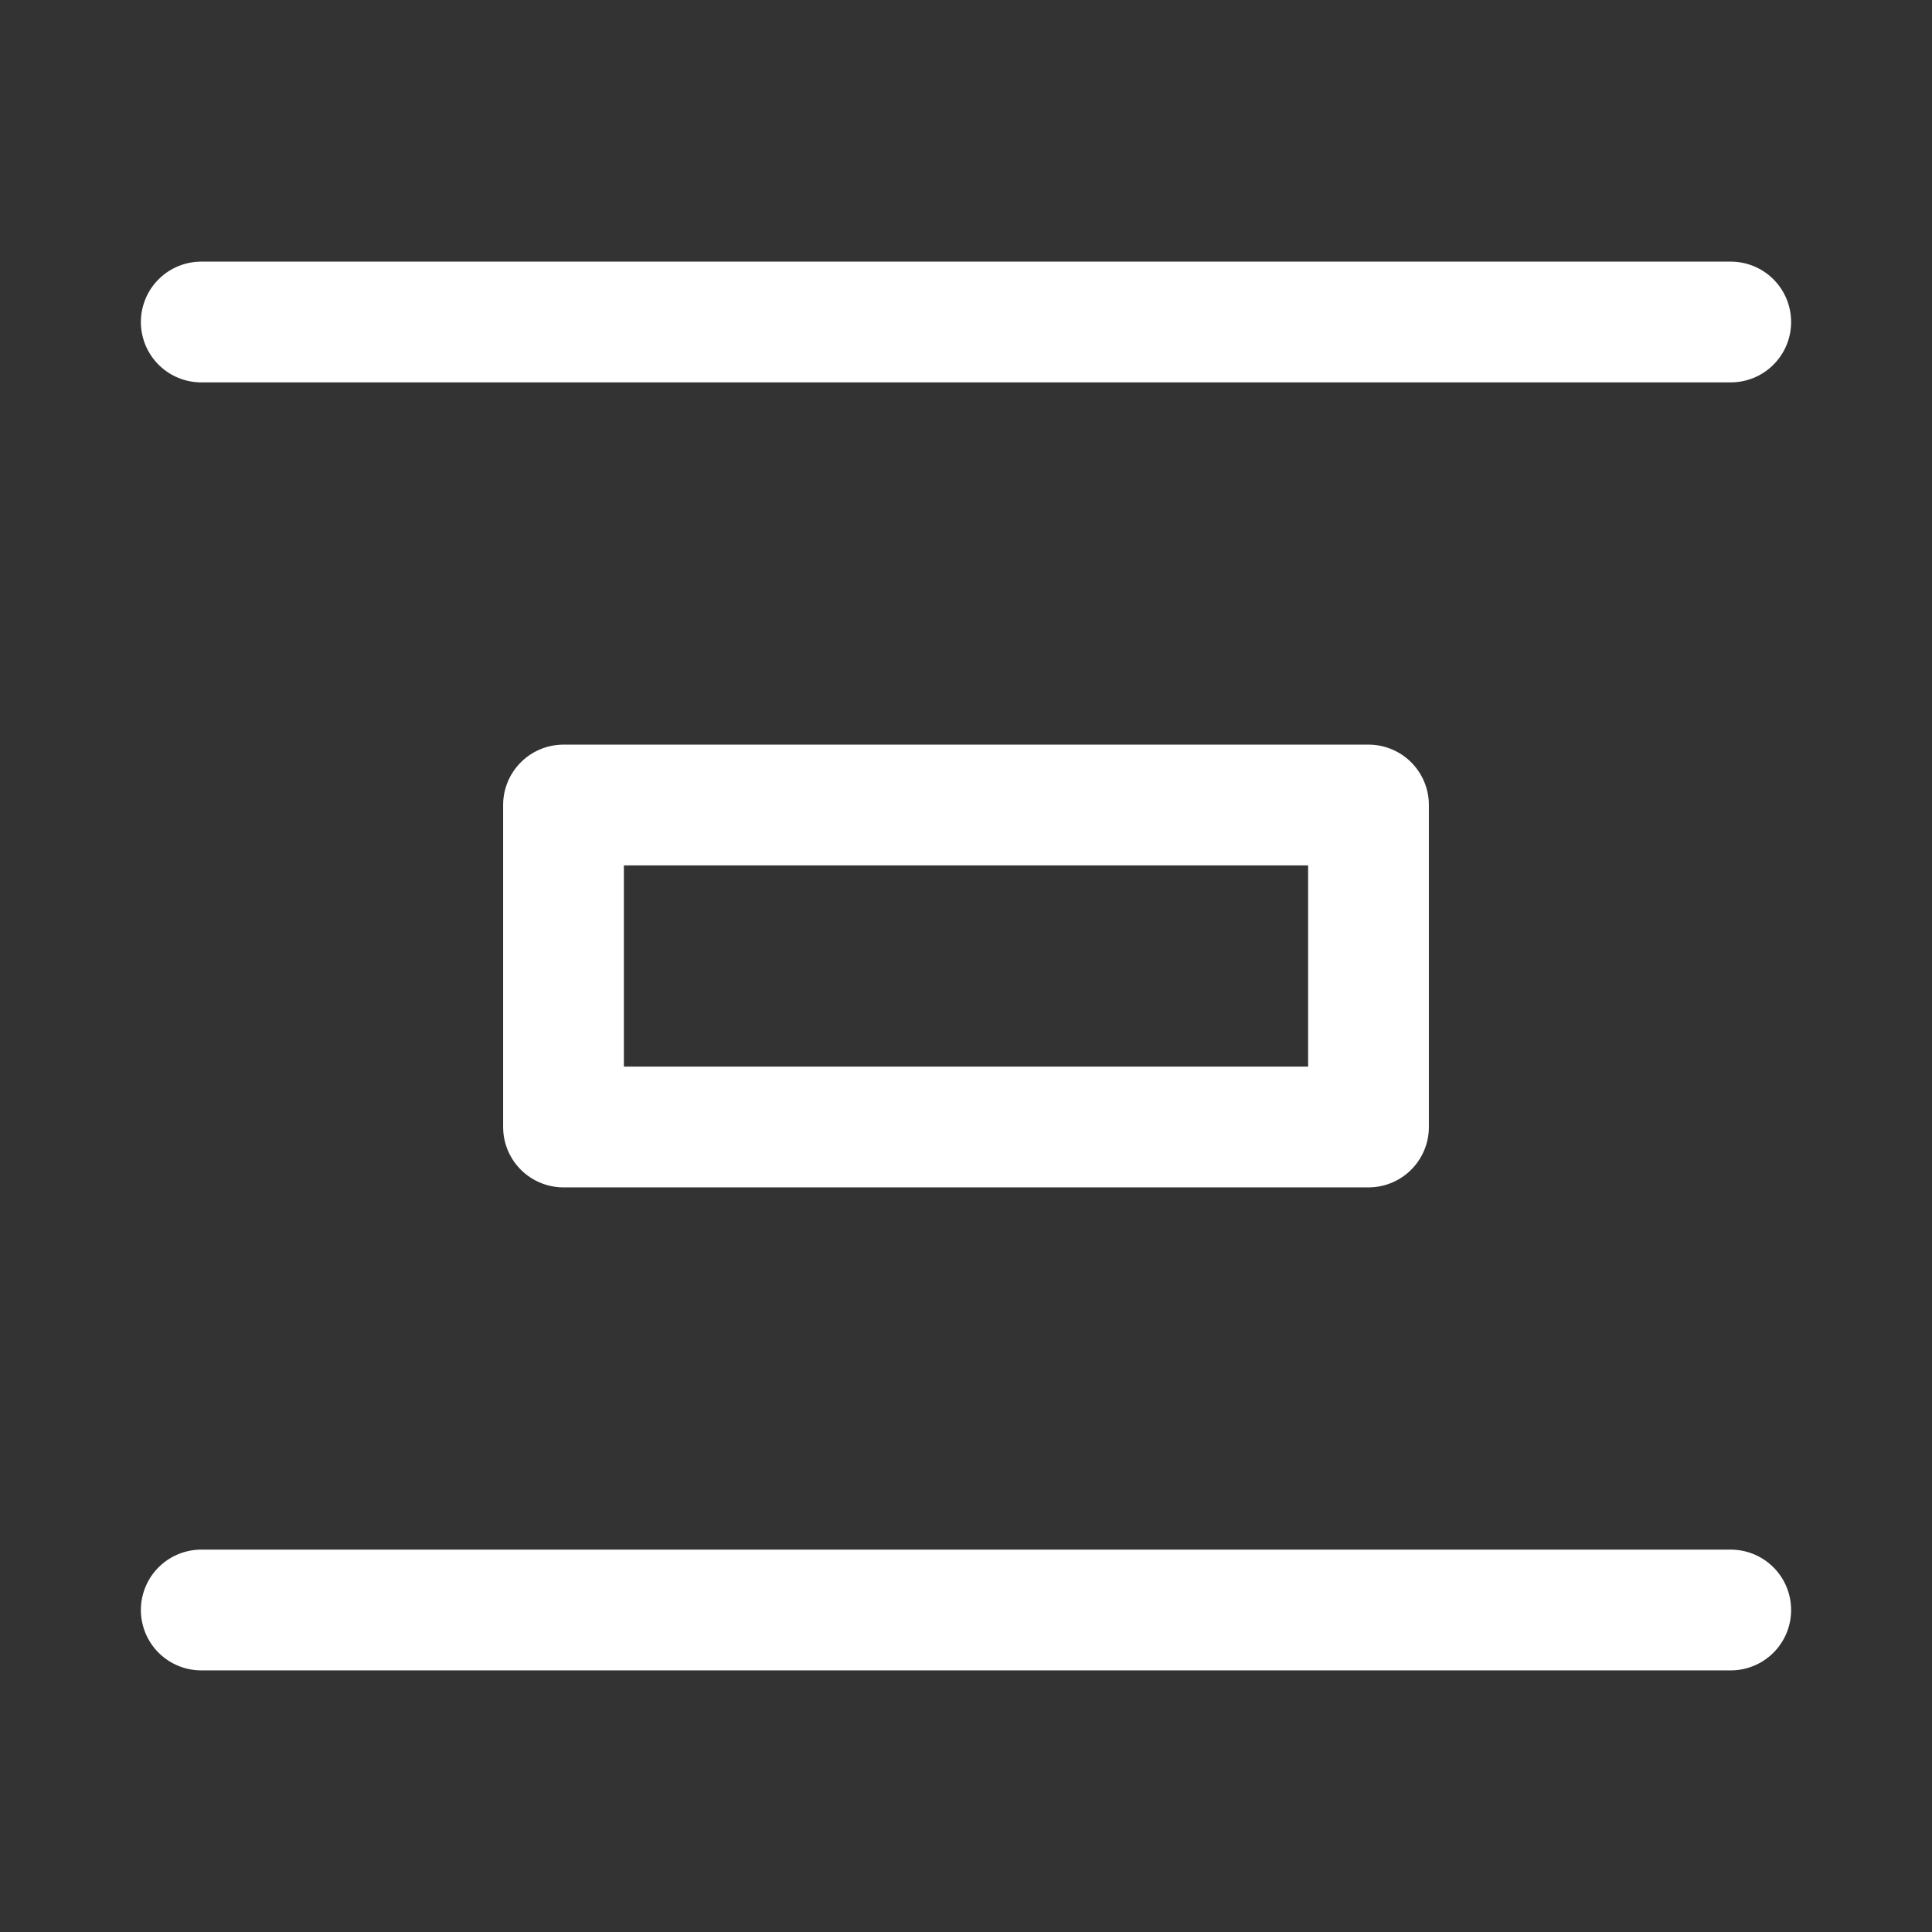 <?xml version="1.0" encoding="UTF-8"?><svg width="32" height="32" viewBox="0 0 48 48" fill="none" xmlns="http://www.w3.org/2000/svg"><rect x="0" y="0" width="48" height="48" fill="#333333" stroke="none"/><path d="M5 8H43" stroke="#ffffff" stroke-width="3" stroke-linecap="round"/><path d="M5 40H43" stroke="#ffffff" stroke-width="3" stroke-linecap="round"/><rect x="14" y="20" width="20" height="8" fill="none" stroke="#ffffff" stroke-width="3" stroke-linecap="round" stroke-linejoin="round"/></svg>